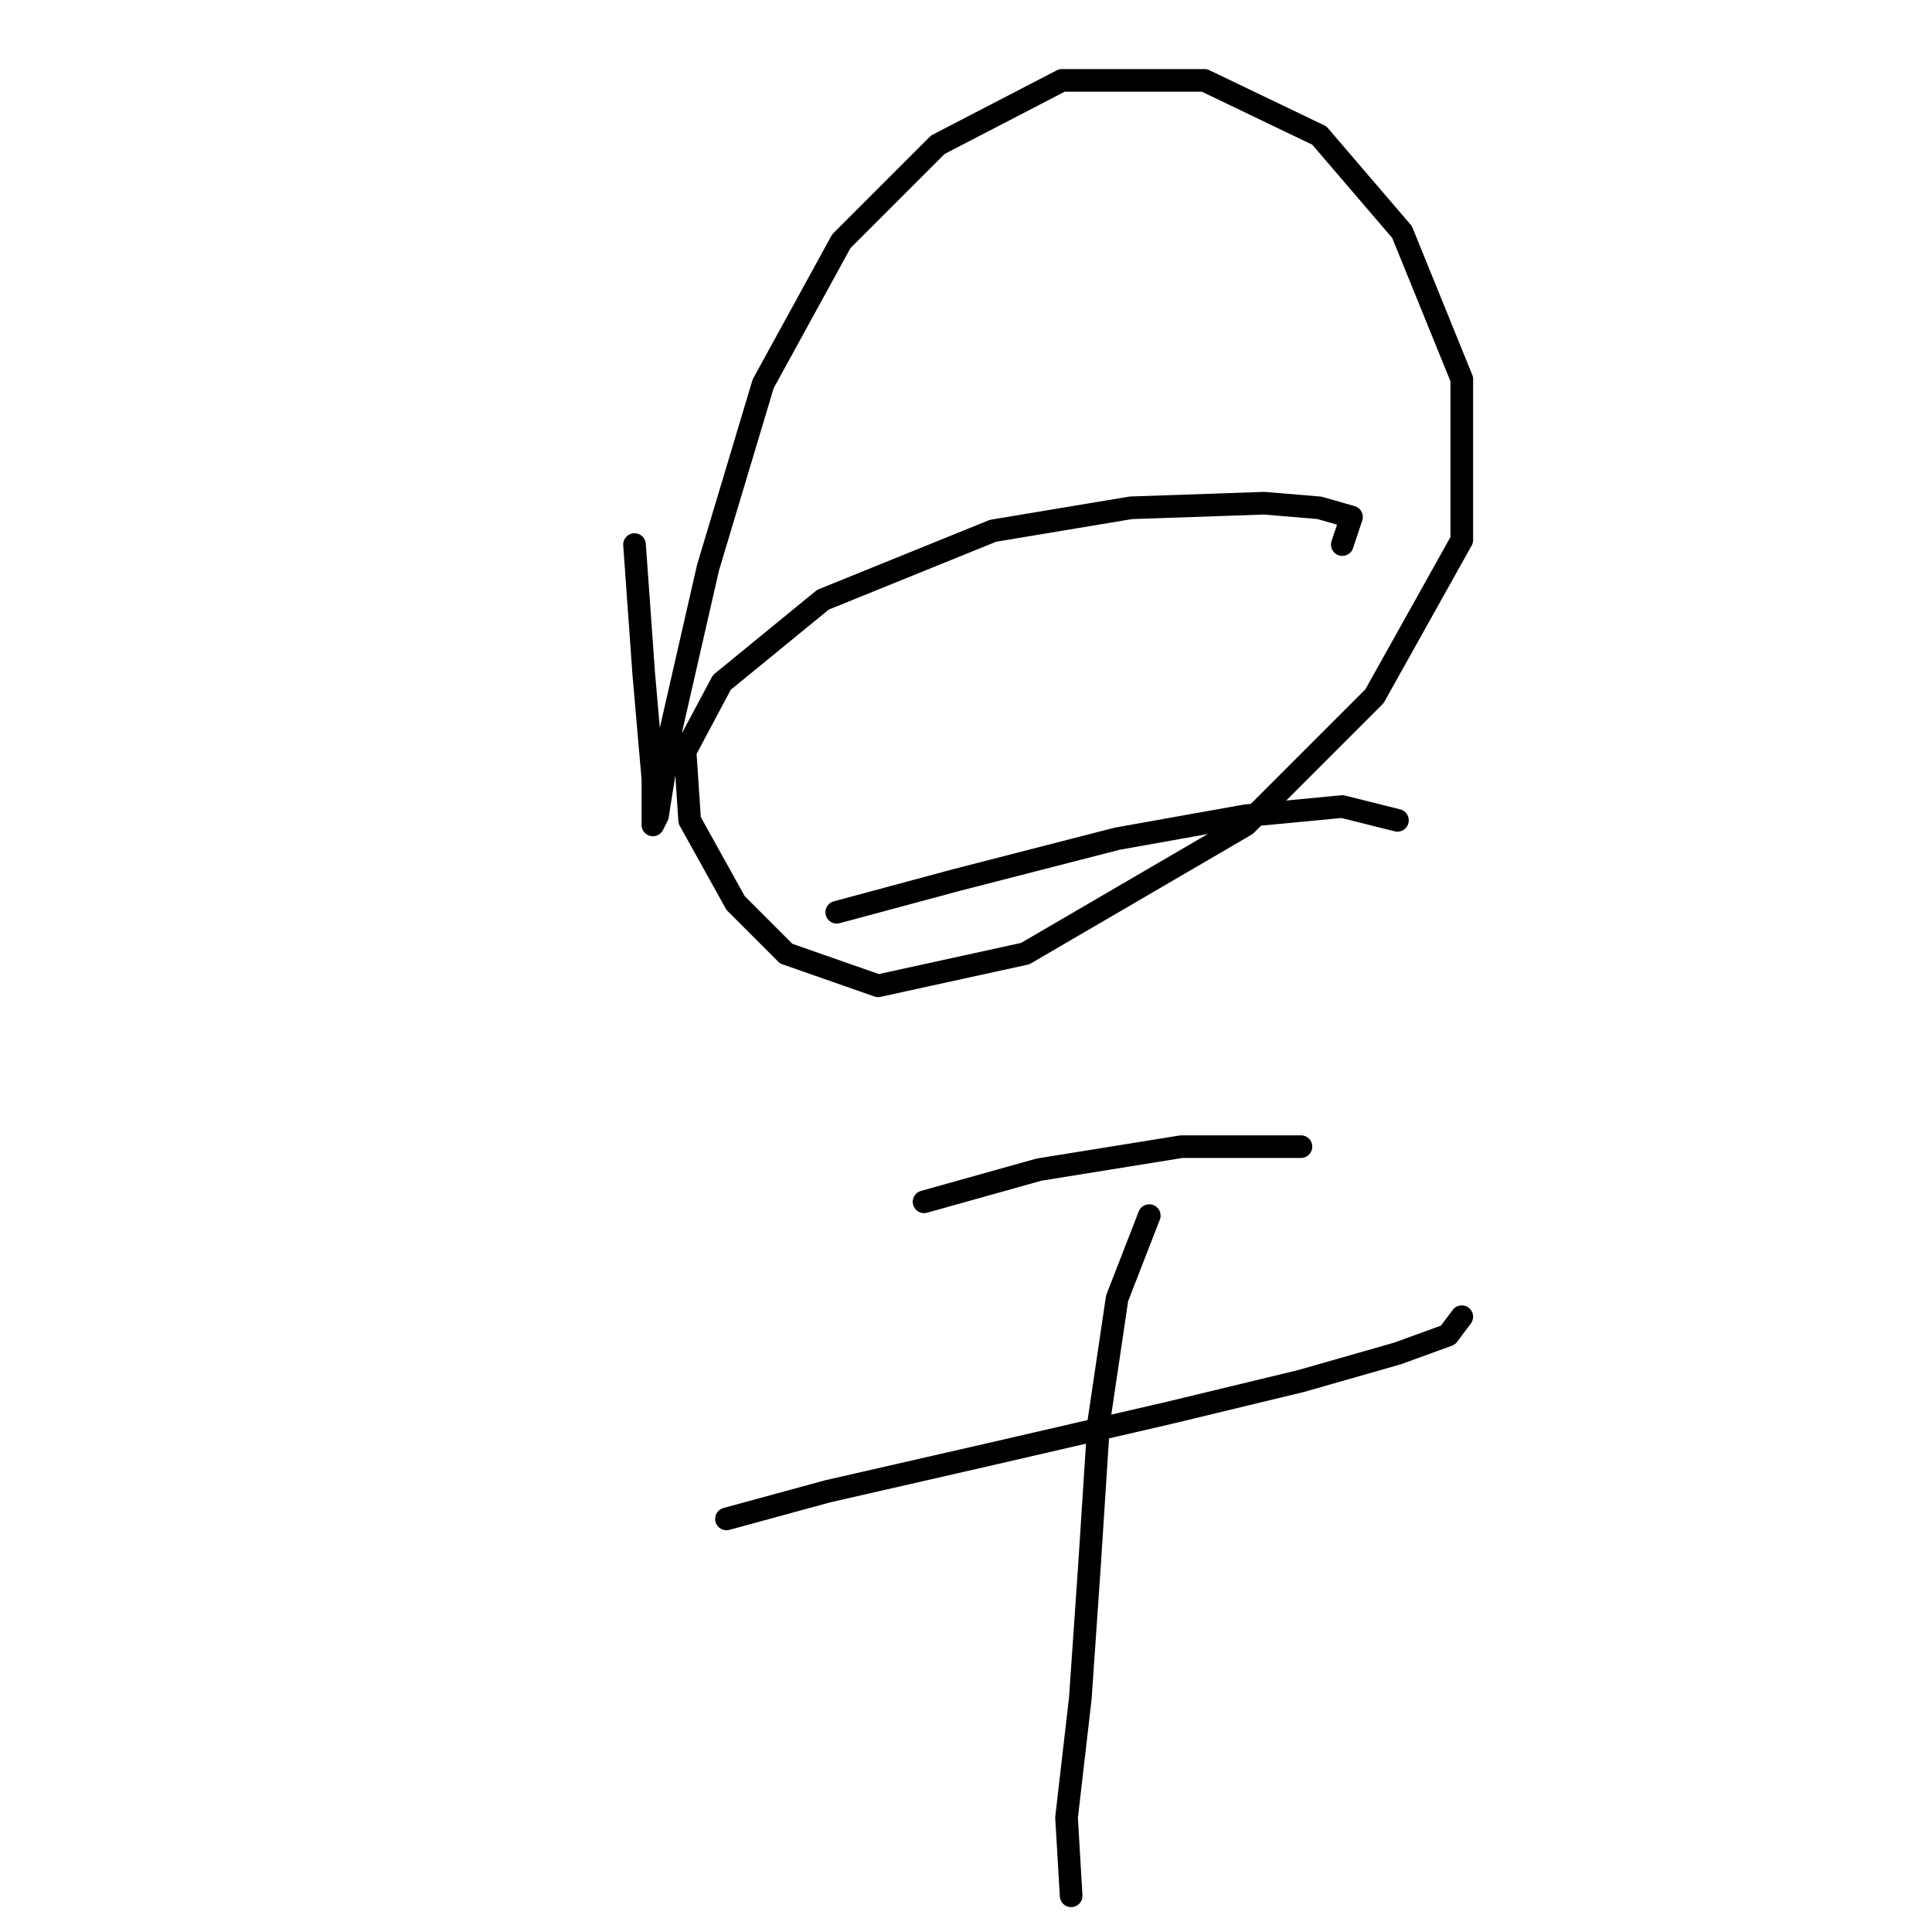 <?xml version="1.0" standalone="no"?>
    <svg width="256" height="256" xmlns="http://www.w3.org/2000/svg" version="1.1">
    <polyline stroke="black" stroke-width="3" stroke-linecap="round" fill="transparent" stroke-linejoin="round" points="84.076 72.159 85.294 89.211 86.512 103.218 86.512 109.308 87.121 108.09 88.948 96.519 93.82 75.204 101.128 50.844 111.481 31.965 124.27 19.176 140.713 10.651 159.592 10.651 174.817 17.958 185.779 30.747 193.695 50.235 193.695 71.55 182.125 92.256 165.073 109.308 135.841 126.36 116.353 130.623 104.173 126.36 97.474 119.661 91.384 108.699 90.775 99.564 95.647 90.429 109.045 79.467 131.578 70.332 149.848 67.287 167.509 66.678 174.817 67.287 179.08 68.505 177.862 72.159 177.862 72.159 " />
        <polyline stroke="black" stroke-width="3" stroke-linecap="round" fill="transparent" stroke-linejoin="round" points="110.872 120.879 126.706 116.616 148.021 111.135 165.073 108.09 177.862 106.872 185.169 108.699 185.169 108.699 " />
        <polyline stroke="black" stroke-width="3" stroke-linecap="round" fill="transparent" stroke-linejoin="round" points="122.443 159.246 137.668 154.983 156.547 151.938 172.381 151.938 172.381 151.938 " />
        <polyline stroke="black" stroke-width="3" stroke-linecap="round" fill="transparent" stroke-linejoin="round" points="96.256 201.266 109.654 197.612 130.969 192.74 154.72 187.259 172.381 182.996 185.169 179.343 191.868 176.907 193.695 174.471 193.695 174.471 " />
        <polyline stroke="black" stroke-width="3" stroke-linecap="round" fill="transparent" stroke-linejoin="round" points="152.284 161.073 148.021 172.035 145.585 188.477 144.367 207.356 143.149 225.017 141.322 240.851 141.931 251.204 141.931 251.204 " />
        </svg>